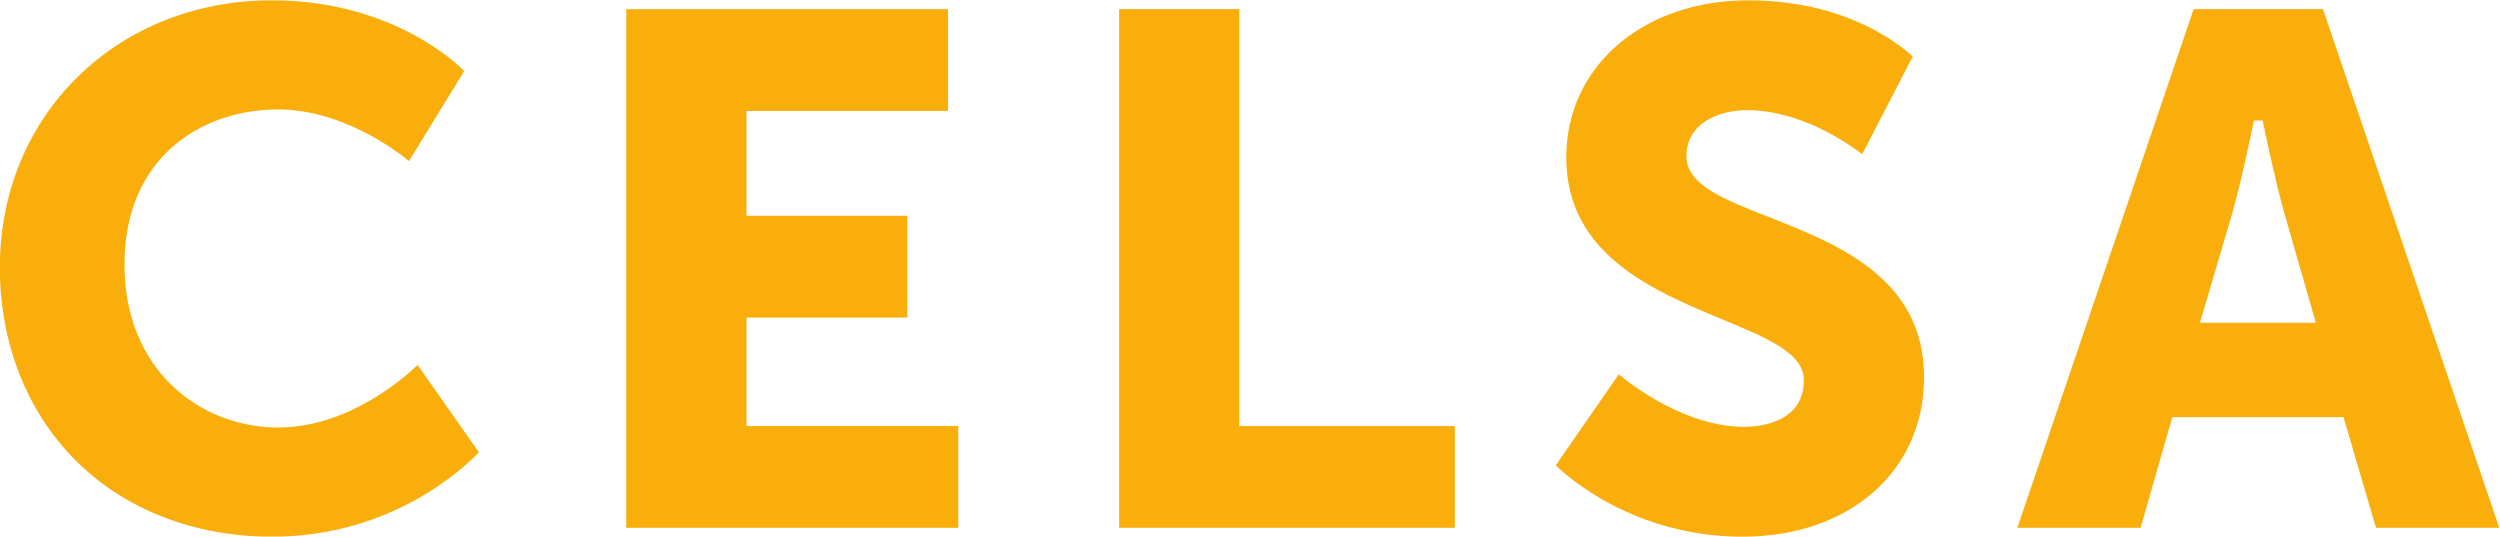 <?xml version="1.0" encoding="UTF-8" standalone="no"?>
<svg
   inkscape:version="1.3.2 (091e20e, 2023-11-25, custom)"
   sodipodi:docname="celsa_banniere.svg"
   viewBox="0 0 465.507 99.9"
   height="99.9"
   width="465.507"
   xml:space="preserve"
   id="svg10"
   version="1.1"
   xmlns:inkscape="http://www.inkscape.org/namespaces/inkscape"
   xmlns:sodipodi="http://sodipodi.sourceforge.net/DTD/sodipodi-0.dtd"
   xmlns="http://www.w3.org/2000/svg"
   xmlns:svg="http://www.w3.org/2000/svg"
   xmlns:rdf="http://www.w3.org/1999/02/22-rdf-syntax-ns#"
   xmlns:cc="http://creativecommons.org/ns#"
   xmlns:dc="http://purl.org/dc/elements/1.1/"><defs
     id="defs14" /><sodipodi:namedview
     inkscape:current-layer="g506"
     inkscape:window-maximized="1"
     inkscape:window-y="-8"
     inkscape:window-x="-8"
     inkscape:cy="23.864854"
     inkscape:cx="249.60869"
     inkscape:zoom="2.8284271"
     showgrid="false"
     id="namedview12"
     inkscape:window-height="1009"
     inkscape:window-width="1920"
     inkscape:pageshadow="2"
     inkscape:pageopacity="0"
     guidetolerance="10"
     gridtolerance="10"
     objecttolerance="10"
     borderopacity="1"
     inkscape:document-rotation="0"
     bordercolor="#666666"
     pagecolor="#ffffff"
     inkscape:showpageshadow="2"
     inkscape:pagecheckerboard="0"
     inkscape:deskcolor="#d1d1d1" /><g
     transform="matrix(1.333,0,0,-1.333,-110.672,244.746)"
     inkscape:label="Logo Celsa"
     inkscape:groupmode="layer"
     id="g18"><g
       transform="matrix(3.413,0,0,3.413,-200.287,-442.925)"
       id="g506"><g
         id="g447"
         transform="translate(1.552,120.895)"><path
           d="m 92.594,40.711 c -3.189,0 -6.056,1.118 -8.069,3.149 -1.982,1.996 -3.073,4.792 -3.073,7.873 0,6.231 4.79,10.931 11.142,10.931 2.721,0 4.744,-0.816 5.962,-1.502 1.032,-0.581 1.672,-1.163 1.902,-1.391 l -2.261,-3.685 c -0.584,0.477 -2.78,2.111 -5.361,2.111 -3.128,0 -6.283,-1.961 -6.283,-6.343 0,-4.383 3.16,-6.675 6.283,-6.675 2.839,0 5.12,1.991 5.713,2.558 l 2.509,-3.569 c -0.51,-0.54 -3.495,-3.457 -8.464,-3.457"
           style="opacity:1;fill:#f9ae0c;fill-opacity:1;fill-rule:nonzero;stroke:none;stop-opacity:1"
           id="path158"
           inkscape:connector-curvature="0" /><path
           d="m 107.09,41.075 v 21.227 h 13.166 v -4.166 h -8.246 v -4.29 h 6.583 v -4.166 h -6.583 v -4.441 h 8.667 v -4.164 z"
           style="opacity:1;fill:#f9ae0c;fill-opacity:1;fill-rule:nonzero;stroke:none;stop-opacity:1"
           id="path162"
           inkscape:connector-curvature="0" /><path
           d="m 127.261,41.075 v 21.227 h 4.921 v -17.063 h 8.818 v -4.164 z"
           style="opacity:1;fill:#f9ae0c;fill-opacity:1;fill-rule:nonzero;stroke:none;stop-opacity:1"
           id="path166"
           inkscape:connector-curvature="0" /><path
           d="m 152.778,40.711 c -4.418,0 -7.155,2.443 -7.646,2.92 l 2.579,3.726 c 0.576,-0.479 2.764,-2.149 5.128,-2.149 0.574,0 2.446,0.138 2.446,1.906 0,1.105 -1.456,1.709 -3.302,2.476 -2.862,1.188 -6.421,2.667 -6.421,6.643 0,3.727 3.137,6.431 7.458,6.431 3.985,0 6.208,-1.823 6.722,-2.3 l -2.07,-4 c -0.546,0.422 -2.498,1.803 -4.712,1.803 -1.234,0 -2.479,-0.58 -2.479,-1.873 0,-1.177 1.482,-1.758 3.359,-2.496 2.834,-1.115 6.366,-2.504 6.366,-6.565 0,-3.838 -3.055,-6.522 -7.428,-6.522"
           style="opacity:1;fill:#f9ae0c;fill-opacity:1;fill-rule:nonzero;stroke:none;stop-opacity:1"
           id="path170"
           inkscape:connector-curvature="0" /><path
           d="m 173.677,57.598 c -0.052,-0.248 -0.505,-2.426 -0.873,-3.7 l -1.306,-4.43 h 4.743 l -1.274,4.43 c -0.383,1.326 -0.867,3.678 -0.872,3.7 l -0.031,0.146 h -0.358 z m 5.025,-16.522 -1.328,4.528 h -7.007 l -1.299,-4.528 h -5.044 l 7.215,21.227 h 5.294 l 7.214,-21.227 z"
           style="opacity:1;fill:#f9ae0c;fill-opacity:1;fill-rule:nonzero;stroke:none;stop-opacity:1"
           id="path174"
           inkscape:connector-curvature="0" /></g></g></g></svg>
